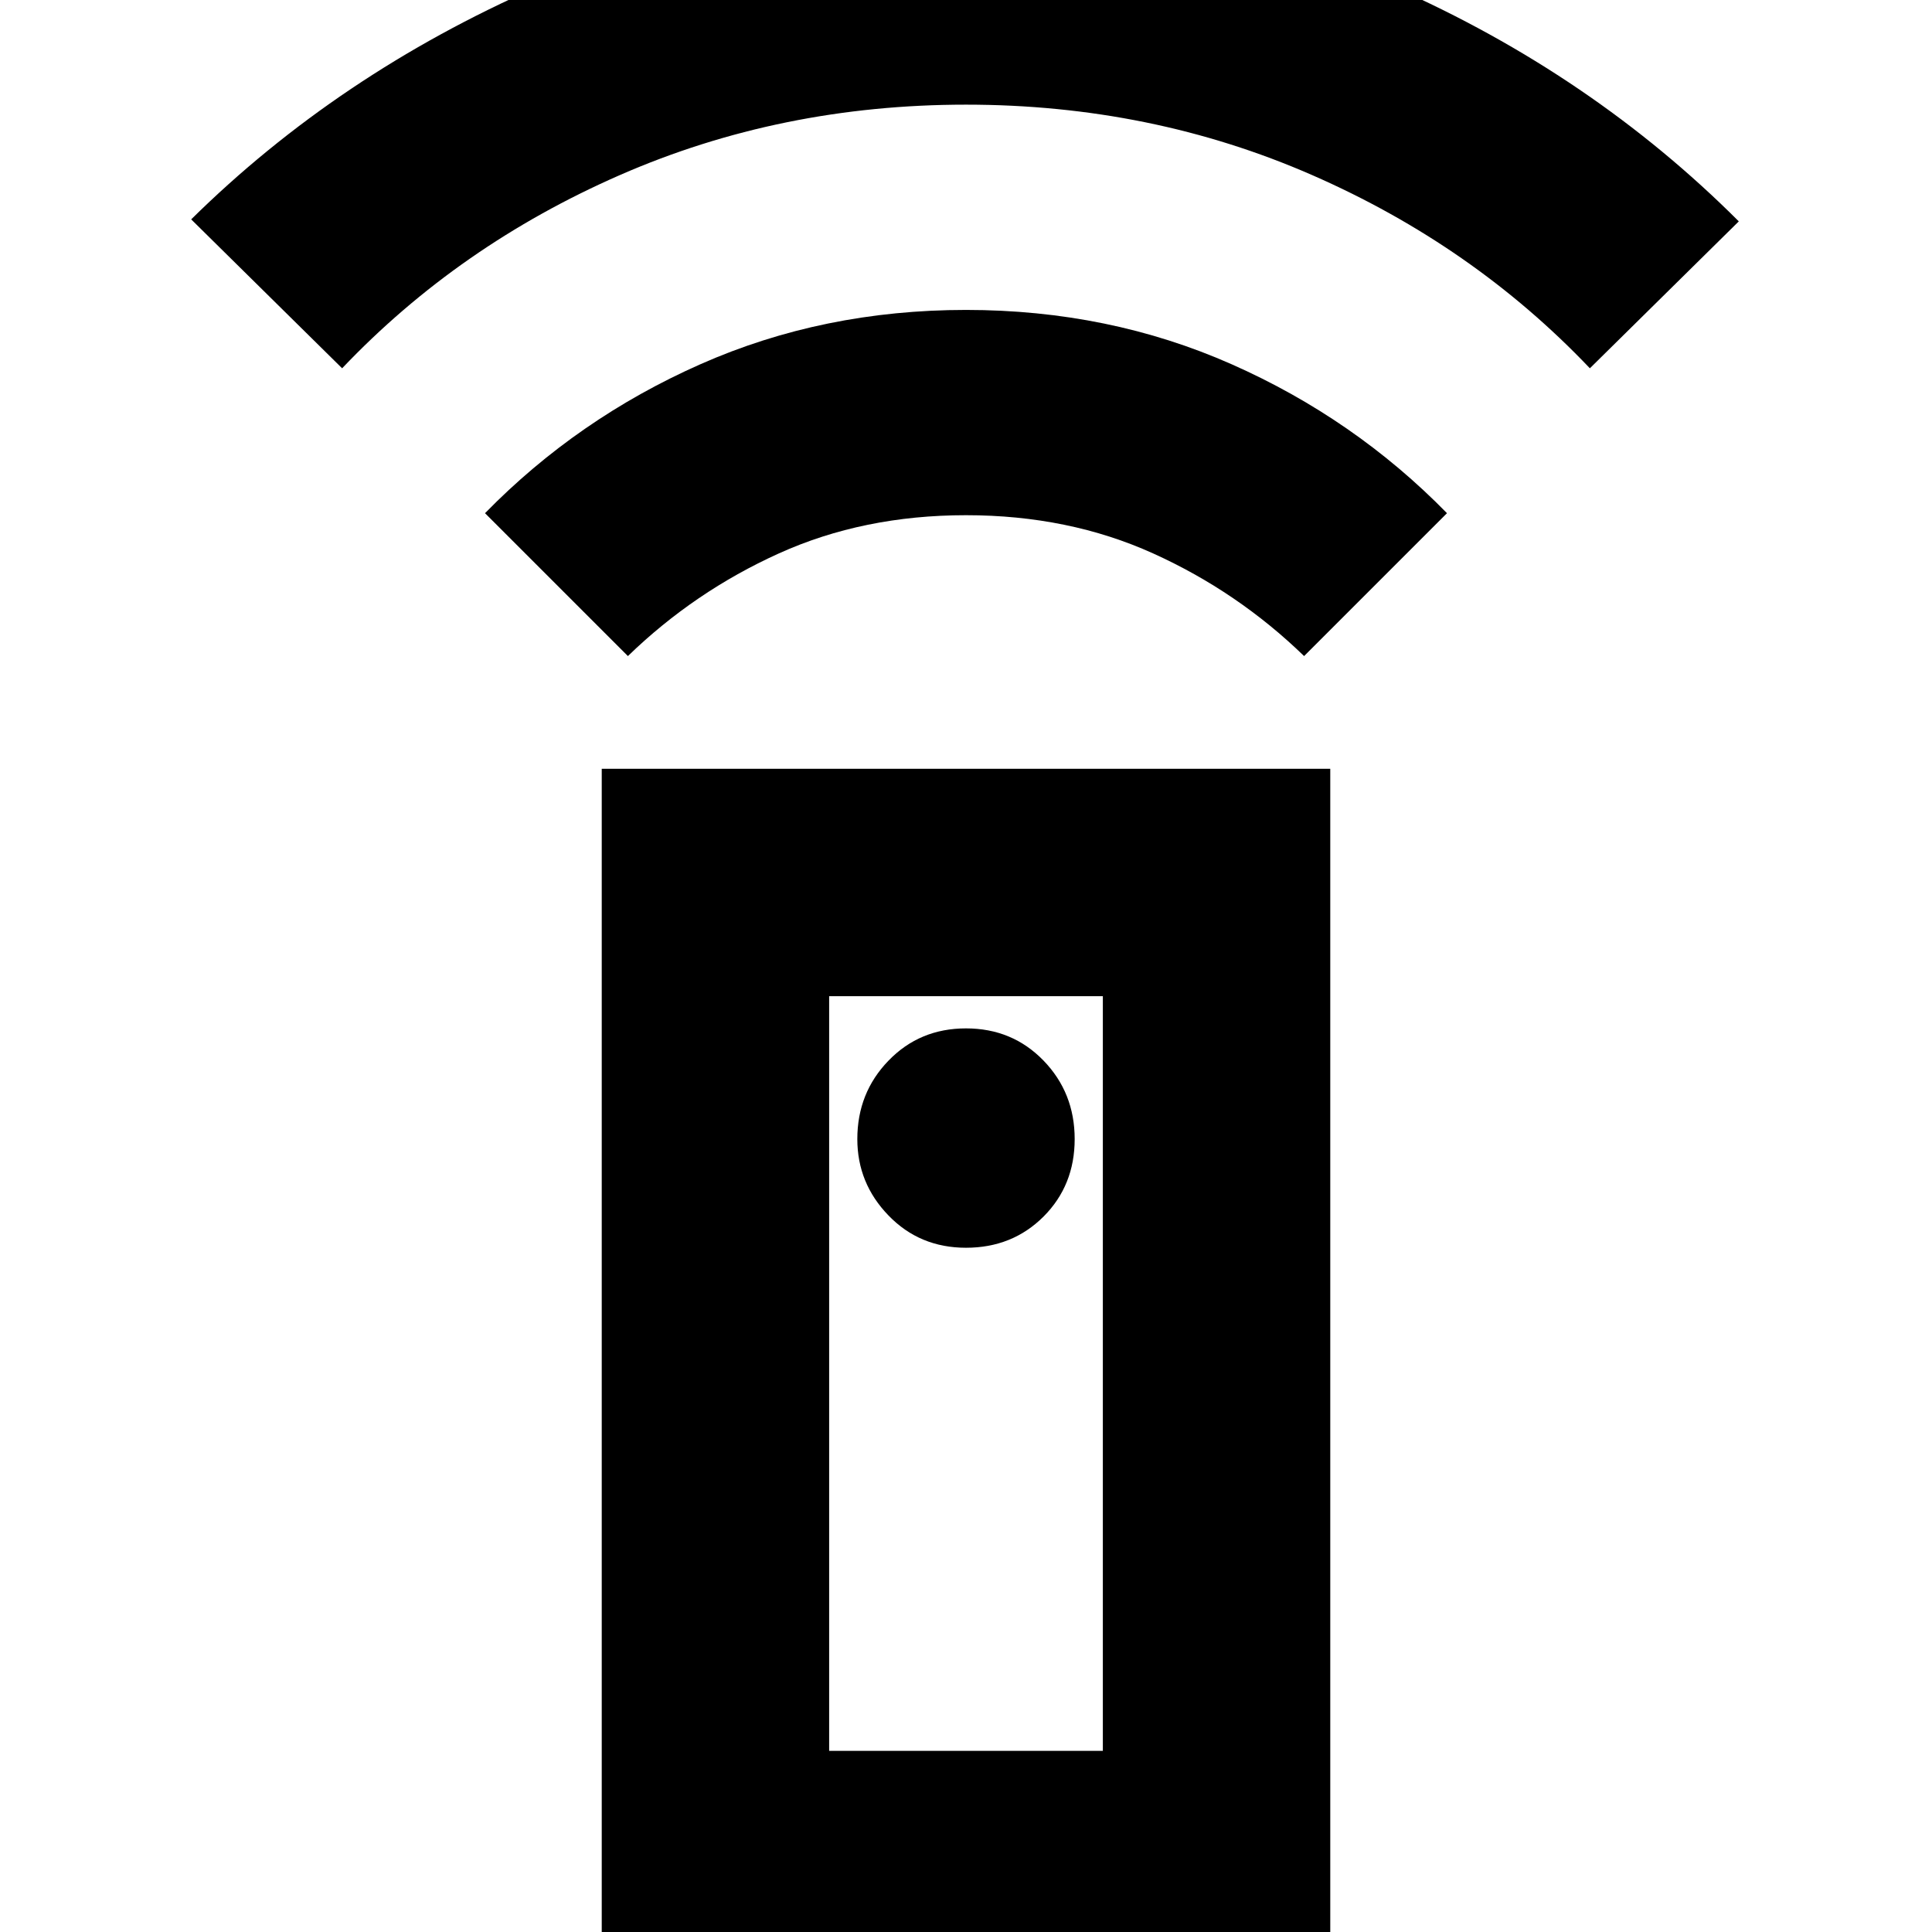 <svg xmlns="http://www.w3.org/2000/svg" height="24" width="24"><path d="M7.475 24.6V9.55H16.525V24.6ZM12 15.5Q12.575 15.5 12.963 15.113Q13.35 14.725 13.35 14.15Q13.35 13.575 12.963 13.175Q12.575 12.775 12 12.775Q11.425 12.775 11.038 13.175Q10.65 13.575 10.65 14.15Q10.65 14.7 11.038 15.1Q11.425 15.5 12 15.5ZM7.8 8.15 6.025 6.375Q7.175 5.2 8.7 4.525Q10.225 3.85 12 3.85Q13.775 3.85 15.3 4.525Q16.825 5.2 17.975 6.375L16.2 8.15Q15.375 7.35 14.325 6.875Q13.275 6.4 12 6.4Q10.725 6.4 9.675 6.875Q8.625 7.35 7.8 8.15ZM4.25 4.575 2.375 2.725Q4.2 0.925 6.675 -0.163Q9.15 -1.25 12 -1.25Q14.85 -1.25 17.312 -0.163Q19.775 0.925 21.6 2.75L19.75 4.575Q18.3 3.05 16.3 2.175Q14.3 1.3 12 1.3Q9.7 1.3 7.7 2.175Q5.7 3.05 4.25 4.575ZM10.3 21.75H13.7V12.375H10.3ZM10.3 21.75H13.7Z"/></svg>